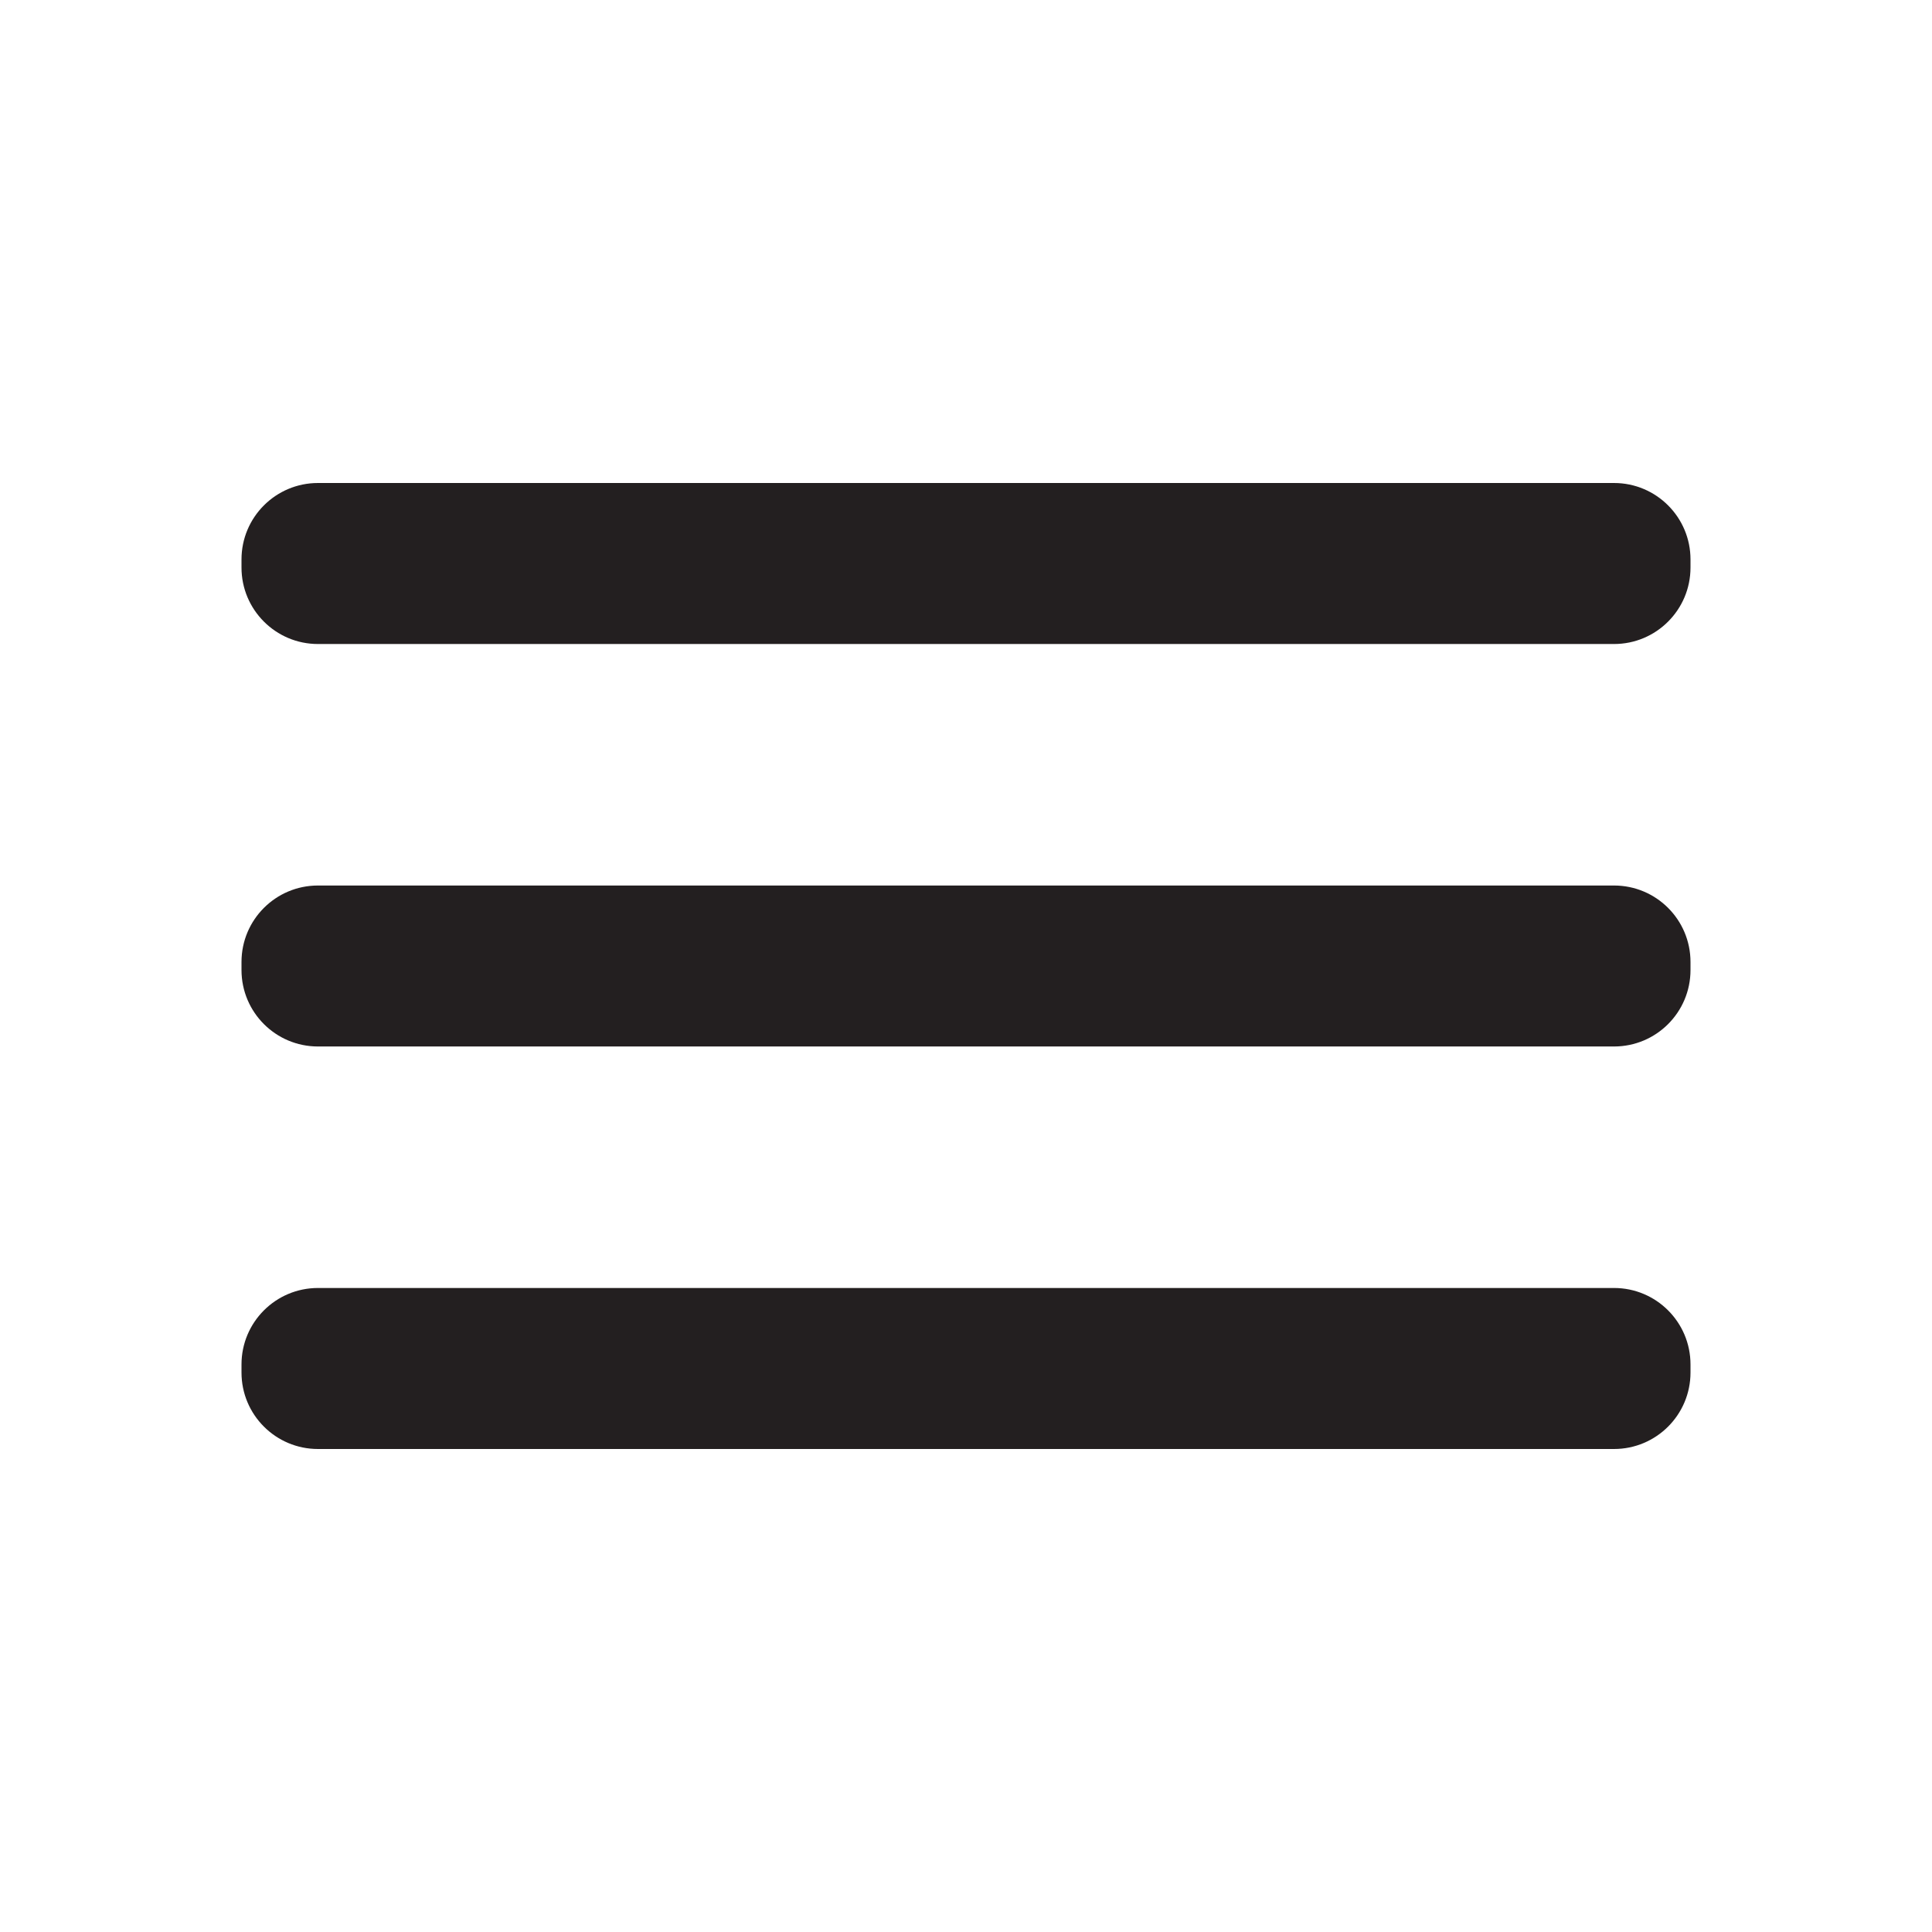 <svg width="50" height="50" viewBox="0 0 50 50" fill="none" xmlns="http://www.w3.org/2000/svg">
<path d="M41.771 22.917H8.229C7.136 22.917 6.25 23.803 6.25 24.896V25.104C6.25 26.197 7.136 27.083 8.229 27.083H41.771C42.864 27.083 43.75 26.197 43.75 25.104V24.896C43.75 23.803 42.864 22.917 41.771 22.917Z" fill="#231F20"/>
<path d="M41.771 33.333H8.229C7.136 33.333 6.25 34.219 6.25 35.312V35.521C6.25 36.614 7.136 37.5 8.229 37.5H41.771C42.864 37.5 43.75 36.614 43.75 35.521V35.312C43.75 34.219 42.864 33.333 41.771 33.333Z" fill="#231F20"/>
<path d="M41.771 12.5H8.229C7.136 12.5 6.25 13.386 6.25 14.479V14.688C6.25 15.78 7.136 16.667 8.229 16.667H41.771C42.864 16.667 43.75 15.78 43.75 14.688V14.479C43.75 13.386 42.864 12.5 41.771 12.5Z" fill="#231F20"/>
</svg>
